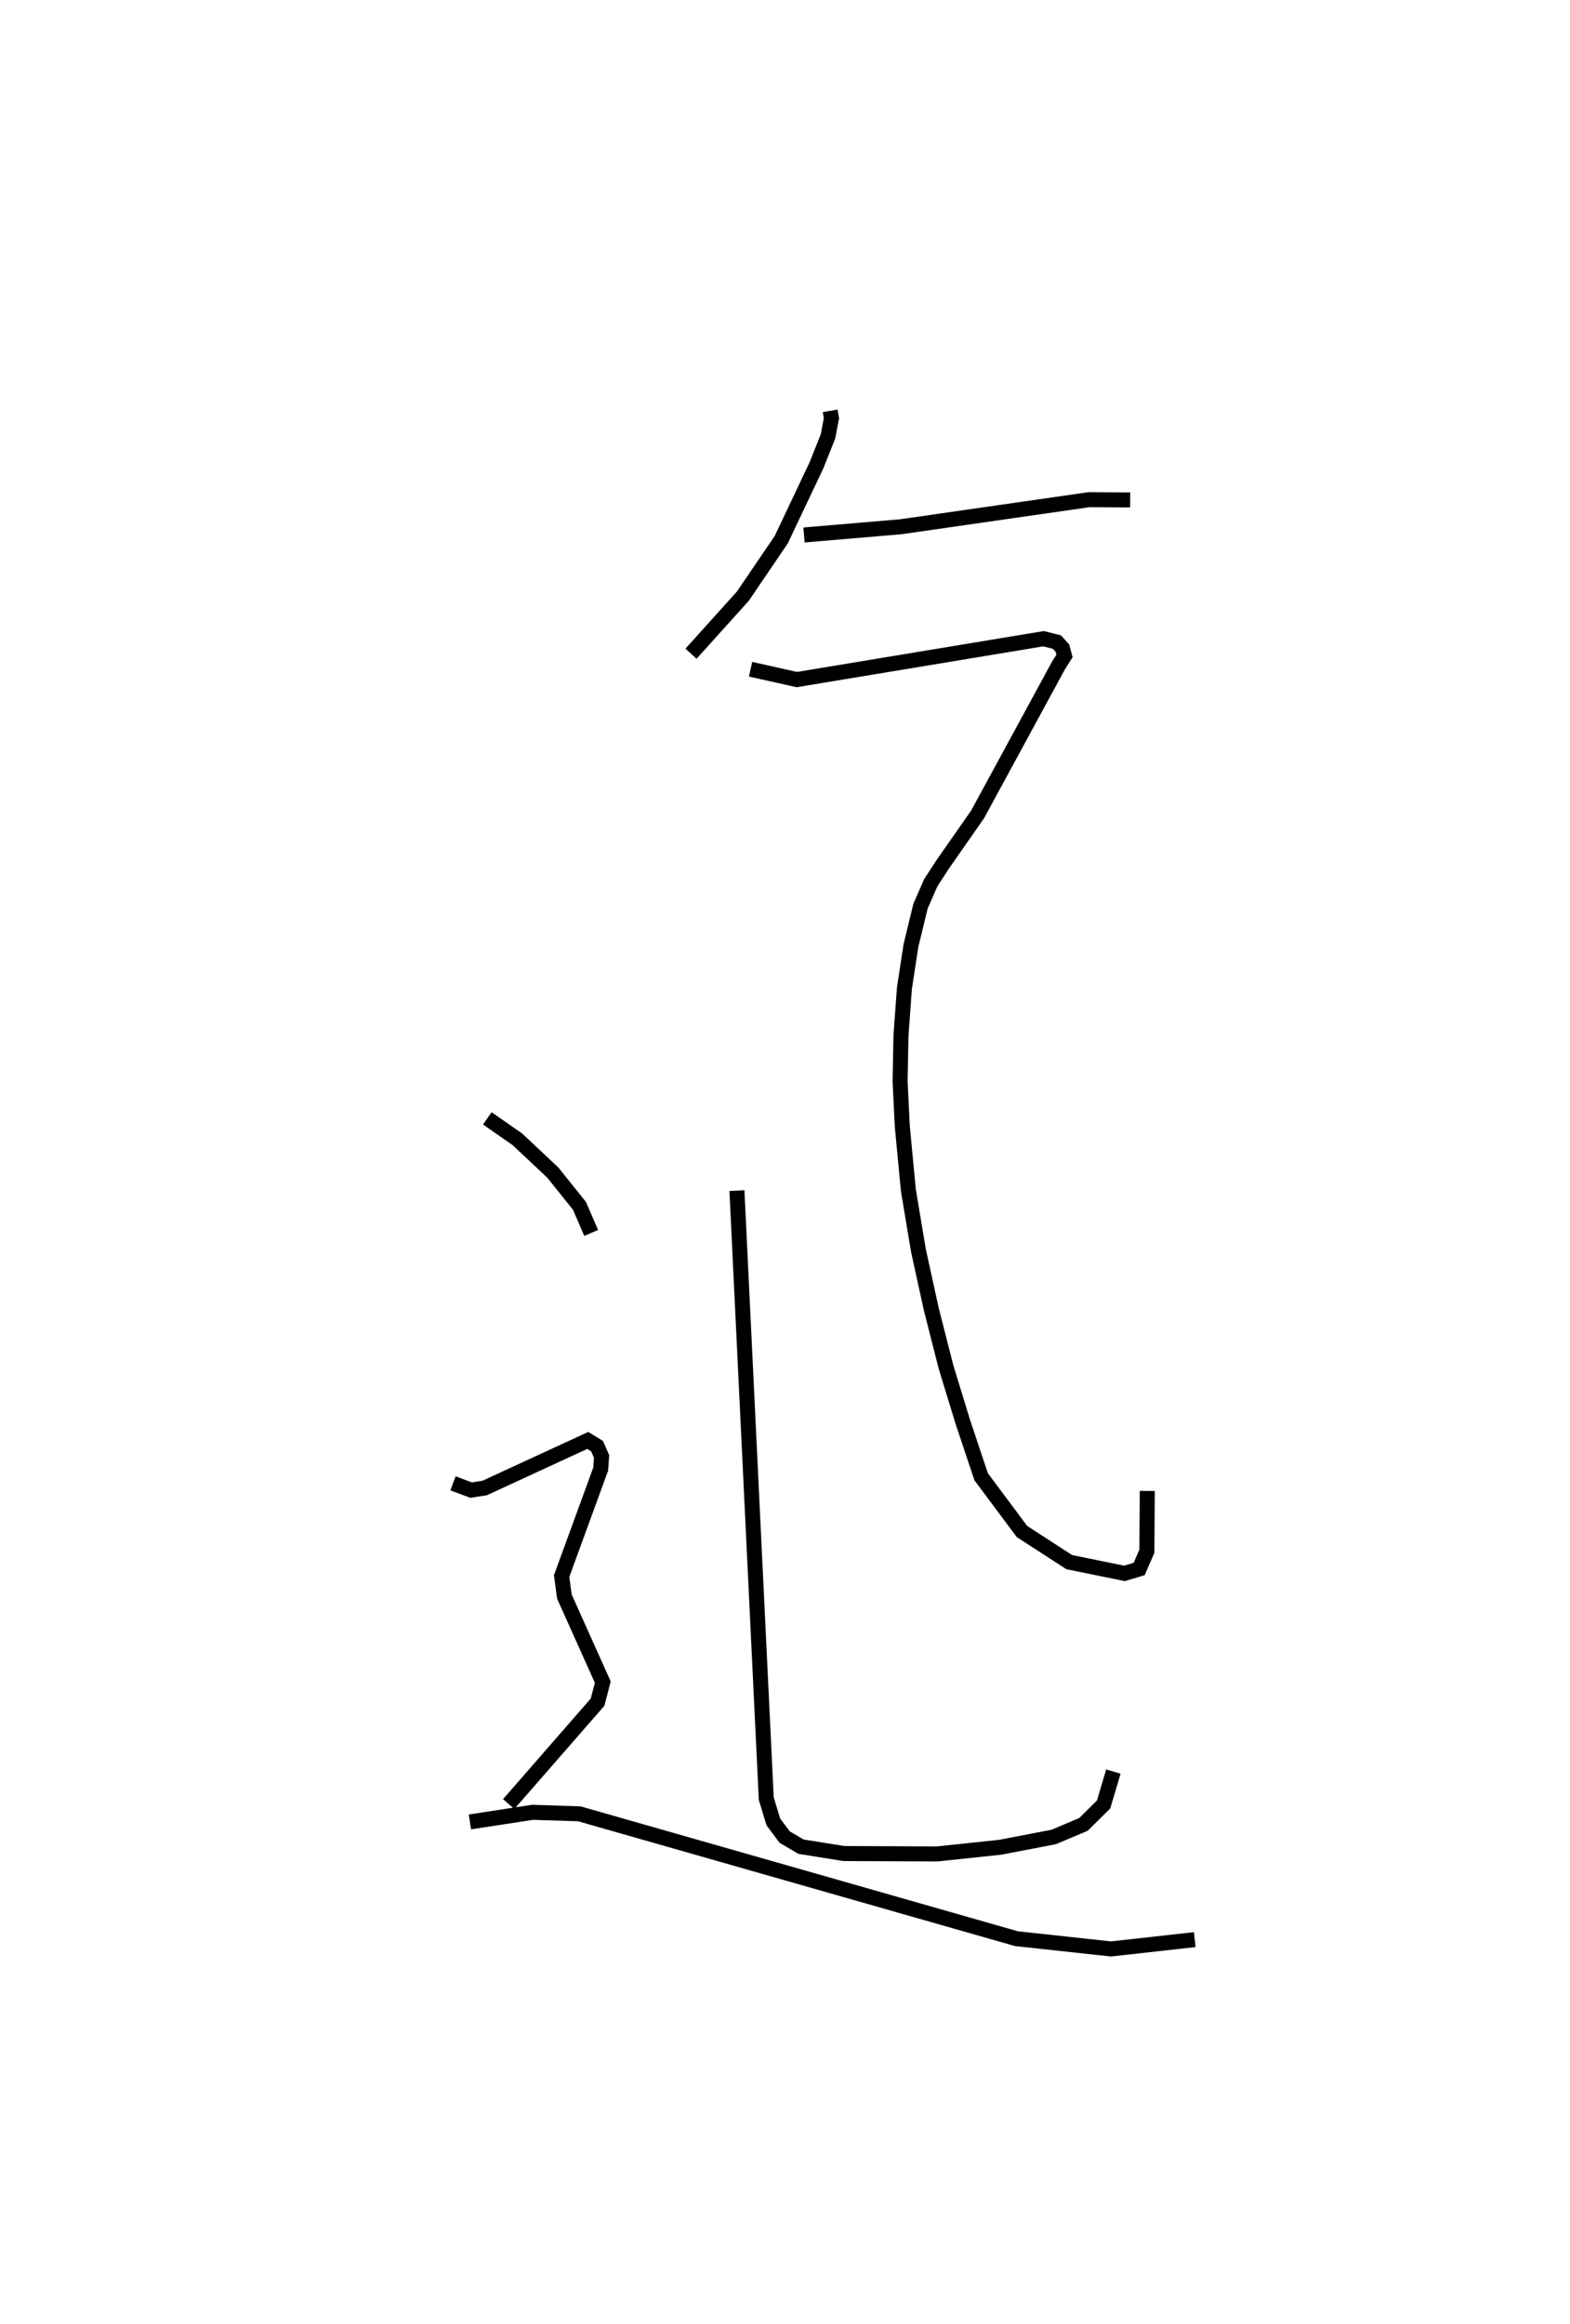 <?xml version="1.0" encoding="utf-8" ?>
<svg baseProfile="full" height="154.812" version="1.1" width="104.592" xmlns="http://www.w3.org/2000/svg" xmlns:ev="http://www.w3.org/2001/xml-events" xmlns:xlink="http://www.w3.org/1999/xlink"><defs /><rect fill="white" height="154.812" width="104.592" x="0" y="0" /><path d="M25,25 m0.0,0.0 m30.307,2.365 l0.082,0.489 -0.227,1.21 l-0.76,1.909 -2.354,4.97 l-2.558,3.764 -3.456,3.836 m7.527,-7.909 l6.442,-0.547 12.545,-1.805 l2.743,0.017 m-25.289,11.277 l3.083,0.689 16.436,-2.722 l0.892,0.225 0.365,0.407 l0.138,0.517 -0.396,0.626 l-5.393,9.926 -2.339,3.351 l-0.778,1.198 -0.686,1.563 l-0.635,2.612 -0.437,2.851 l-0.23,3.142 -0.058,3.08 l0.147,2.987 0.403,4.244 l0.671,4.02 0.851,3.883 l0.984,3.868 1.112,3.633 l1.231,3.686 2.718,3.647 l3.149,2.04 3.683,0.751 l0.977,-0.293 0.515,-1.183 l0.026,-4.017 m-27.337,-20.003 l1.954,40.497 0.472,1.555 l0.753,1.006 1.084,0.64 l2.859,0.458 6.209,0.026 l4.208,-0.444 3.563,-0.685 l1.981,-0.836 1.344,-1.328 l0.652,-2.192 m-41.708,-43.51 l2.006,1.399 2.356,2.213 l1.778,2.218 0.778,1.802 m-9.205,16.679 l1.209,0.451 0.907,-0.143 l6.861,-3.166 0.619,0.378 l0.304,0.692 -0.061,0.842 l-2.602,7.122 0.185,1.368 l2.556,5.695 -0.345,1.335 l-5.921,6.788 m-2.584,1.19 l4.18,-0.64 3.107,0.1 l29.122,8.317 6.299,0.683 l5.578,-0.62 " fill="none" stroke="black" stroke-width="1" /></svg>